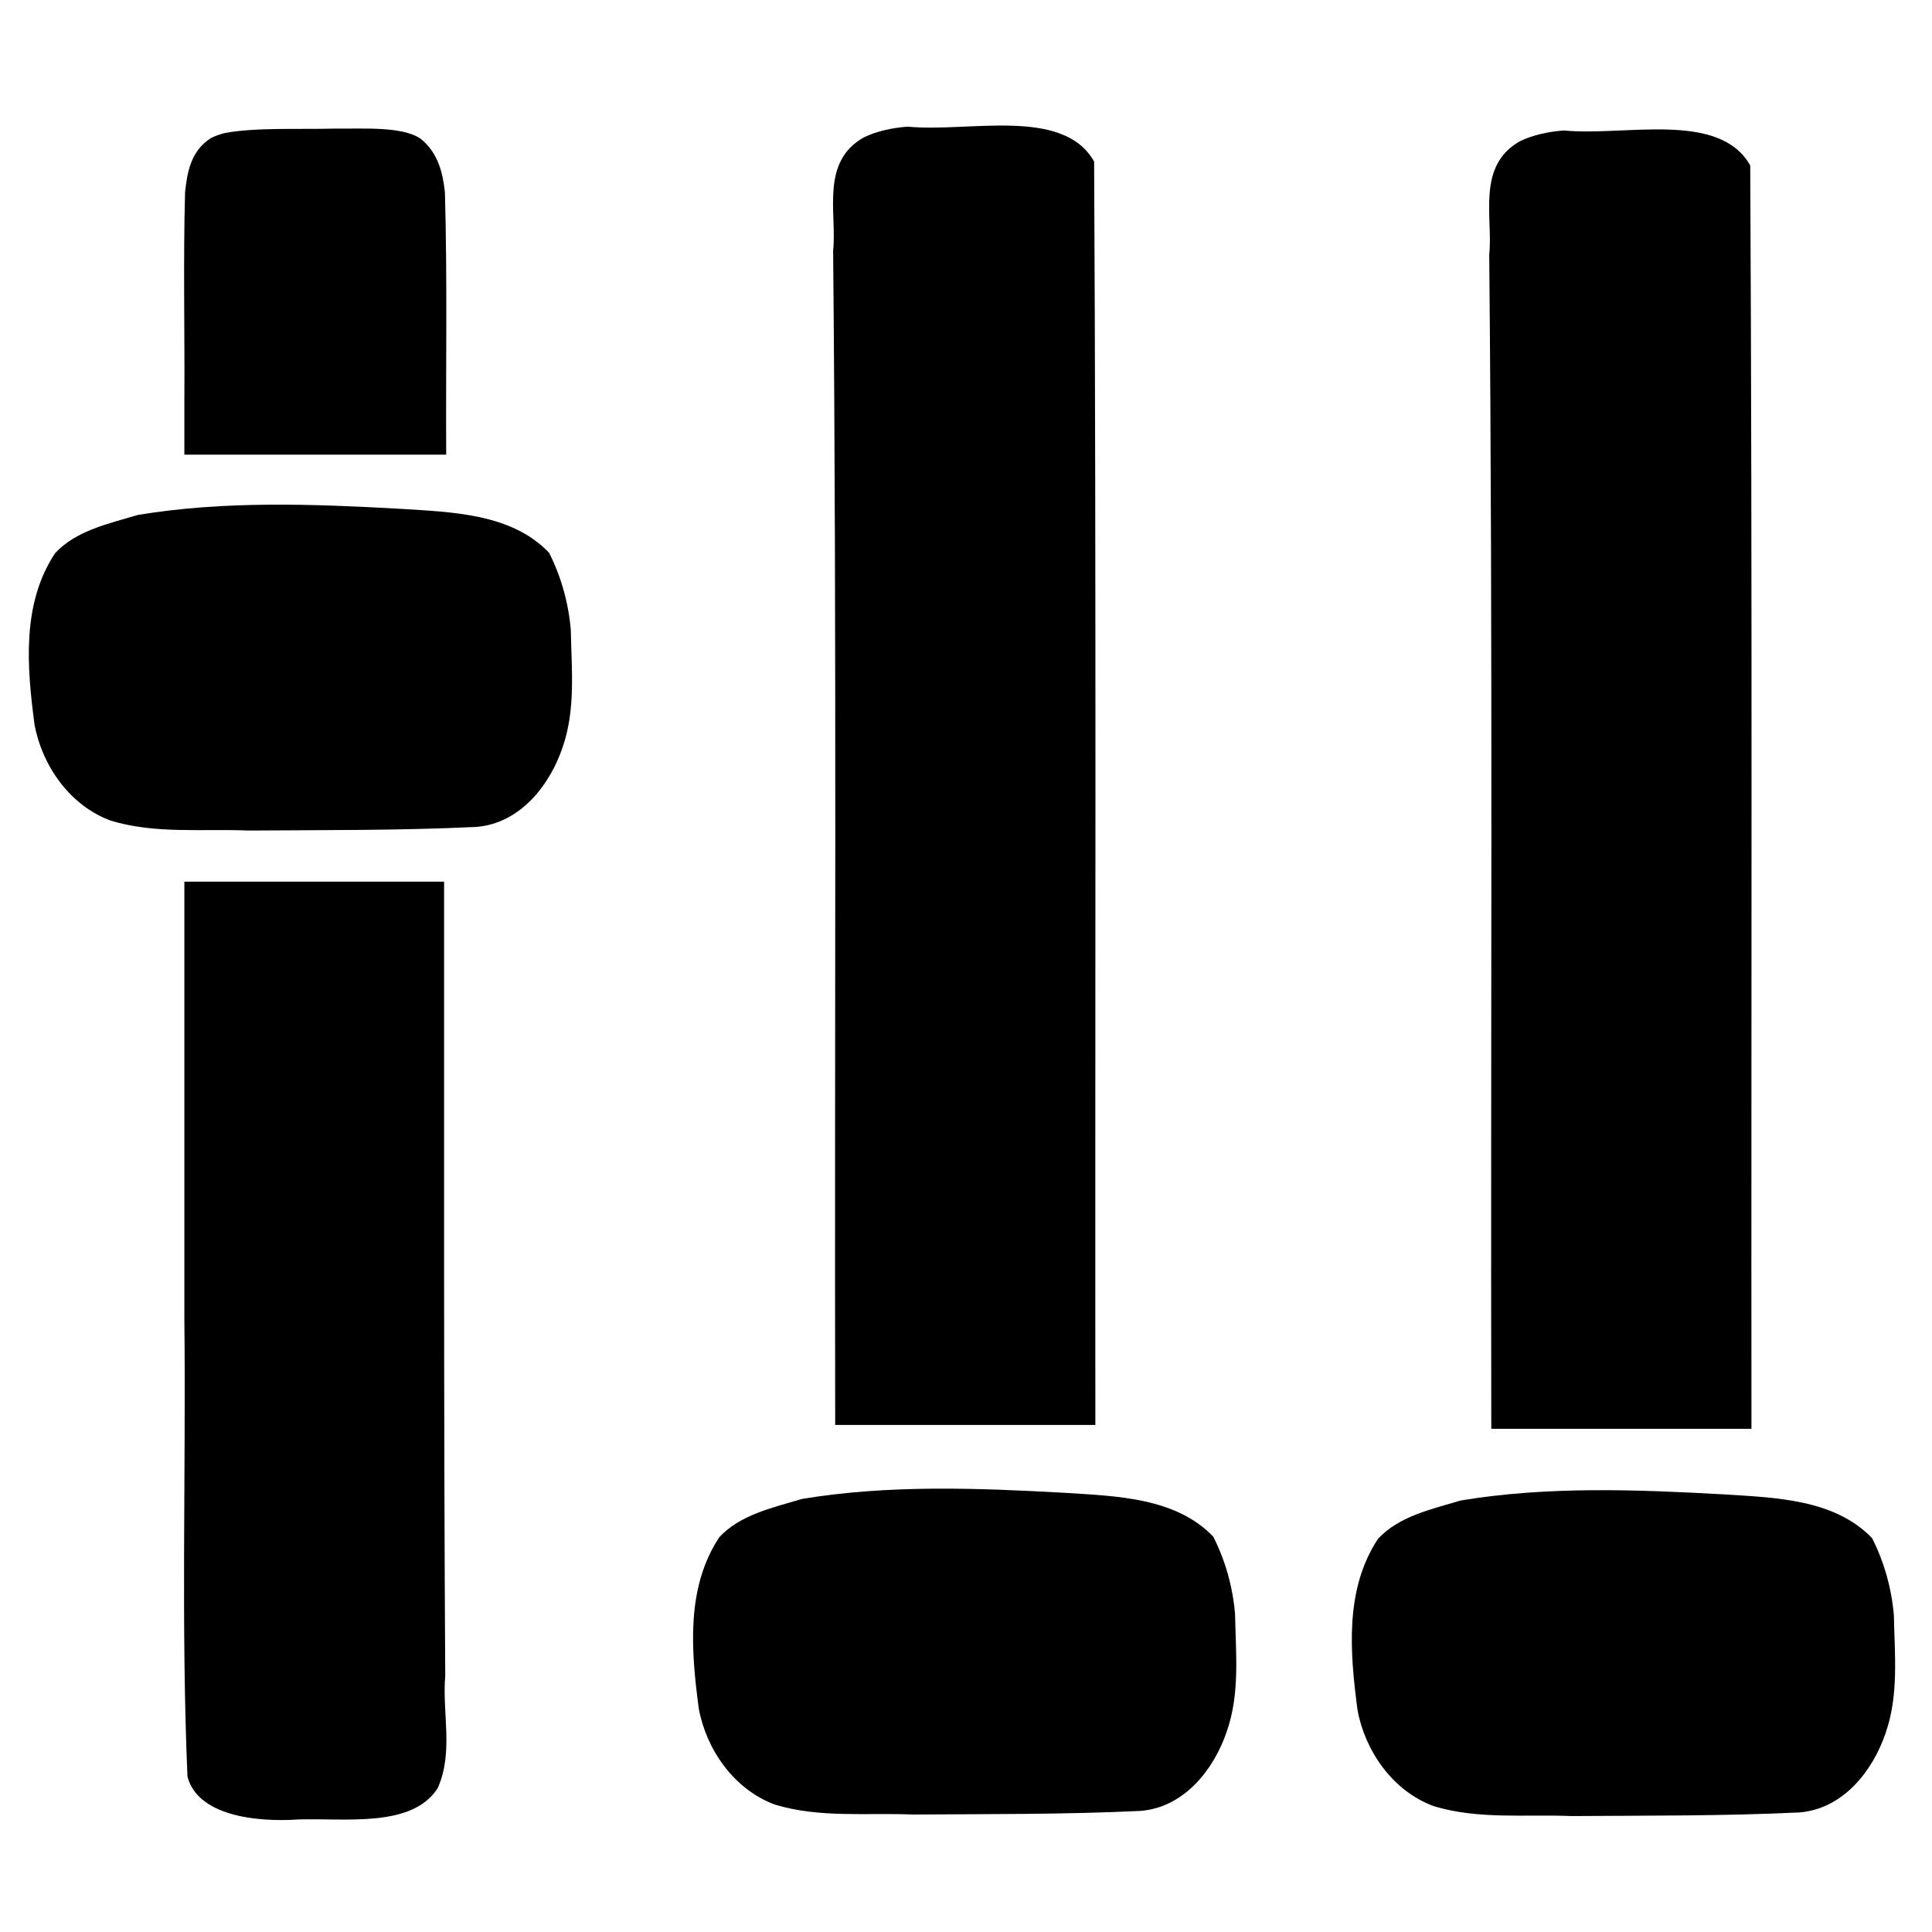 <?xml version="1.0" encoding="UTF-8" standalone="no"?>
<svg
   xmlns:dc="http://purl.org/dc/elements/1.1/"
   xmlns:cc="http://creativecommons.org/ns#"
   xmlns:rdf="http://www.w3.org/1999/02/22-rdf-syntax-ns#"
   xmlns:svg="http://www.w3.org/2000/svg"
   xmlns="http://www.w3.org/2000/svg"
   xmlns:xlink="http://www.w3.org/1999/xlink"
   xmlns:sodipodi="http://sodipodi.sourceforge.net/DTD/sodipodi-0.dtd"
   xmlns:inkscape="http://www.inkscape.org/namespaces/inkscape"
   version="1.0"
   width="16"
   height="16"
   viewBox="0 0 12.8 12.8"
   preserveAspectRatio="xMidYMid meet"
   id="svg2"
   inkscape:version="0.48.3.1 r9886"
   sodipodi:docname="xn-equalizer-symbolic.svg">
  <defs
     id="defs24">
    <radialGradient
       inkscape:collect="always"
       xlink:href="#linearGradient10691"
       id="radialGradient3250"
       gradientUnits="userSpaceOnUse"
       gradientTransform="matrix(0.741,0,0,0.287,-0.133,-6.975)"
       cx="6.703"
       cy="73.616"
       fx="6.703"
       fy="73.616"
       r="7.228" />
    <linearGradient
       id="linearGradient10691">
      <stop
         id="stop10693"
         style="stop-color:#000000;stop-opacity:1"
         offset="0" />
      <stop
         id="stop10695"
         style="stop-color:#000000;stop-opacity:0"
         offset="1" />
    </linearGradient>
    <radialGradient
       r="7.228"
       fy="73.616"
       fx="6.703"
       cy="73.616"
       cx="6.703"
       gradientTransform="matrix(3.909,0,0,1.503,1.988,13.433)"
       gradientUnits="userSpaceOnUse"
       id="radialGradient3287"
       xlink:href="#linearGradient10691"
       inkscape:collect="always" />
    <radialGradient
       r="7.228"
       fy="73.616"
       fx="6.703"
       cy="73.616"
       cx="6.703"
       gradientTransform="matrix(3.909,0,0,1.503,1.988,13.433)"
       gradientUnits="userSpaceOnUse"
       id="radialGradient3287-4"
       xlink:href="#linearGradient10691-3"
       inkscape:collect="always" />
    <linearGradient
       id="linearGradient10691-3">
      <stop
         id="stop10693-3"
         style="stop-color:#000000;stop-opacity:1"
         offset="0" />
      <stop
         id="stop10695-6"
         style="stop-color:#000000;stop-opacity:0"
         offset="1" />
    </linearGradient>
    <radialGradient
       r="7.228"
       fy="73.616"
       fx="6.703"
       cy="73.616"
       cx="6.703"
       gradientTransform="matrix(3.909,0,0,1.503,40.148,13.049)"
       gradientUnits="userSpaceOnUse"
       id="radialGradient3321"
       xlink:href="#linearGradient10691-3"
       inkscape:collect="always" />
    <radialGradient
       r="7.228"
       fy="73.616"
       fx="6.703"
       cy="73.616"
       cx="6.703"
       gradientTransform="matrix(3.909,0,0,1.503,40.148,13.049)"
       gradientUnits="userSpaceOnUse"
       id="radialGradient3321-6"
       xlink:href="#linearGradient10691-3-3"
       inkscape:collect="always" />
    <linearGradient
       id="linearGradient10691-3-3">
      <stop
         id="stop10693-3-7"
         style="stop-color:#000000;stop-opacity:1"
         offset="0" />
      <stop
         id="stop10695-6-8"
         style="stop-color:#000000;stop-opacity:0"
         offset="1" />
    </linearGradient>
    <radialGradient
       r="7.228"
       fy="73.616"
       fx="6.703"
       cy="73.616"
       cx="6.703"
       gradientTransform="matrix(3.909,0,0,1.503,81.893,12.739)"
       gradientUnits="userSpaceOnUse"
       id="radialGradient3355"
       xlink:href="#linearGradient10691-3-3"
       inkscape:collect="always" />
    <radialGradient
       inkscape:collect="always"
       xlink:href="#linearGradient10691-3-3"
       id="radialGradient3387"
       gradientUnits="userSpaceOnUse"
       gradientTransform="matrix(3.909,0,0,1.503,81.893,12.739)"
       cx="6.703"
       cy="73.616"
       fx="6.703"
       fy="73.616"
       r="7.228" />
    <radialGradient
       inkscape:collect="always"
       xlink:href="#linearGradient10691-3"
       id="radialGradient3389"
       gradientUnits="userSpaceOnUse"
       gradientTransform="matrix(3.909,0,0,1.503,40.148,13.049)"
       cx="6.703"
       cy="73.616"
       fx="6.703"
       fy="73.616"
       r="7.228" />
    <radialGradient
       inkscape:collect="always"
       xlink:href="#linearGradient10691"
       id="radialGradient3391"
       gradientUnits="userSpaceOnUse"
       gradientTransform="matrix(3.909,0,0,1.503,1.988,13.433)"
       cx="6.703"
       cy="73.616"
       fx="6.703"
       fy="73.616"
       r="7.228" />
    <radialGradient
       inkscape:collect="always"
       xlink:href="#linearGradient10691"
       id="radialGradient3402"
       gradientUnits="userSpaceOnUse"
       gradientTransform="matrix(3.909,0,0,1.503,2.371,12.666)"
       cx="6.703"
       cy="73.616"
       fx="6.703"
       fy="73.616"
       r="7.228" />
    <radialGradient
       inkscape:collect="always"
       xlink:href="#linearGradient10691-3"
       id="radialGradient3405"
       gradientUnits="userSpaceOnUse"
       gradientTransform="matrix(3.909,0,0,1.503,40.531,12.666)"
       cx="6.703"
       cy="73.616"
       fx="6.703"
       fy="73.616"
       r="7.228" />
    <radialGradient
       inkscape:collect="always"
       xlink:href="#linearGradient10691-3-3"
       id="radialGradient3408"
       gradientUnits="userSpaceOnUse"
       gradientTransform="matrix(3.909,0,0,1.503,80.676,12.805)"
       cx="6.703"
       cy="73.616"
       fx="6.703"
       fy="73.616"
       r="7.228" />
    <radialGradient
       inkscape:collect="always"
       xlink:href="#linearGradient10691"
       id="radialGradient3023"
       gradientUnits="userSpaceOnUse"
       gradientTransform="matrix(3.909,0,0,1.503,2.371,12.666)"
       cx="6.703"
       cy="73.616"
       fx="6.703"
       fy="73.616"
       r="7.228" />
    <radialGradient
       inkscape:collect="always"
       xlink:href="#linearGradient10691-3"
       id="radialGradient3026"
       gradientUnits="userSpaceOnUse"
       gradientTransform="matrix(3.909,0,0,1.503,40.531,12.666)"
       cx="6.703"
       cy="73.616"
       fx="6.703"
       fy="73.616"
       r="7.228" />
    <radialGradient
       inkscape:collect="always"
       xlink:href="#linearGradient10691-3-3"
       id="radialGradient3029"
       gradientUnits="userSpaceOnUse"
       gradientTransform="matrix(3.909,0,0,1.503,80.676,12.805)"
       cx="6.703"
       cy="73.616"
       fx="6.703"
       fy="73.616"
       r="7.228" />
    <radialGradient
       inkscape:collect="always"
       xlink:href="#linearGradient10691"
       id="radialGradient3025"
       gradientUnits="userSpaceOnUse"
       gradientTransform="matrix(1.463,0,0,0.562,1.086,5.556)"
       cx="6.703"
       cy="73.616"
       fx="6.703"
       fy="73.616"
       r="7.228" />
    <radialGradient
       inkscape:collect="always"
       xlink:href="#linearGradient10691-3"
       id="radialGradient3028"
       gradientUnits="userSpaceOnUse"
       gradientTransform="matrix(1.463,0,0,0.562,15.37,5.556)"
       cx="6.703"
       cy="73.616"
       fx="6.703"
       fy="73.616"
       r="7.228" />
    <radialGradient
       inkscape:collect="always"
       xlink:href="#linearGradient10691-3-3"
       id="radialGradient3031"
       gradientUnits="userSpaceOnUse"
       gradientTransform="matrix(1.463,0,0,0.562,30.397,5.608)"
       cx="6.703"
       cy="73.616"
       fx="6.703"
       fy="73.616"
       r="7.228" />
  </defs>
  <sodipodi:namedview
     pagecolor="#ffffff"
     bordercolor="#666666"
     borderopacity="1"
     objecttolerance="10"
     gridtolerance="10"
     guidetolerance="10"
     inkscape:pageopacity="0"
     inkscape:pageshadow="2"
     inkscape:window-width="1313"
     inkscape:window-height="744"
     id="namedview22"
     showgrid="true"
     inkscape:zoom="23.6"
     inkscape:cx="19.758372"
     inkscape:cy="8.4453771"
     inkscape:window-x="53"
     inkscape:window-y="24"
     inkscape:window-maximized="1"
     inkscape:current-layer="svg2"
     inkscape:snap-grids="false"
     fit-margin-top="0"
     fit-margin-left="0"
     fit-margin-right="0"
     fit-margin-bottom="0">
    <inkscape:grid
       type="xygrid"
       id="grid8151"
       empspacing="5"
       visible="true"
       enabled="true"
       snapvisiblegridlinesonly="true"
       originx="-2.547px"
       originy="-2.427px" />
  </sodipodi:namedview>
  <g
     id="g3817"
     transform="matrix(0.263,0,0,0.237,-0.345,0.384)">
    <path
       sodipodi:nodetypes="cccccccccc"
       inkscape:connector-curvature="0"
       id="path8"
       d="M 6.618,2.244 C 6.107,2.612 6.027,3.221 5.974,3.749 5.925,5.703 5.968,7.658 5.956,9.613 c 0,0.492 0,0.985 0,1.477 2.199,0 4.397,0 6.596,0 C 12.54,8.647 12.582,6.203 12.52,3.76 12.469,3.228 12.352,2.639 11.891,2.244 11.411,1.908 10.479,1.984 9.773,1.974 8.841,2.002 7.759,1.936 6.972,2.099 6.847,2.134 6.726,2.181 6.618,2.244 z"
       style="fill-opacity:1" />
    <path
       inkscape:connector-curvature="0"
       id="path12"
       d="m 39.599,2.329 c -1.103,0.69 -0.671,2.136 -0.772,3.167 0.094,10.941 0.034,21.884 0.052,32.826 2.185,0 4.369,0 6.554,0 -0.009,-11.773 0.025,-23.545 -0.031,-35.318 C 44.617,1.466 42.244,2.195 40.706,2.027 c -0.388,0.033 -0.775,0.123 -1.107,0.301 z"
       style="fill-opacity:1" />
    <path
       inkscape:connector-curvature="0"
       id="path16"
       d="m 5.956,35.248 c 0.042,4.264 -0.085,8.534 0.078,12.794 0.254,1.089 1.711,1.283 2.804,1.2 1.198,-0.04 2.856,0.237 3.5,-0.875 0.405,-1.005 0.109,-2.099 0.19,-3.14 -0.041,-7.4 -0.026,-14.801 -0.029,-22.201 -2.181,0 -4.362,0 -6.543,0 -8e-7,4.074 -2e-6,8.148 -2.4e-6,12.222 z"
       style="fill-opacity:1" />
    <path
       inkscape:connector-curvature="0"
       id="path20"
       d="m 36.028,41.393 c -0.849,1.422 -0.708,3.193 -0.519,4.788 0.188,1.143 0.885,2.269 1.925,2.691 1.119,0.376 2.31,0.222 3.464,0.275 1.914,-0.015 3.831,4.19e-4 5.743,-0.101 1.107,-0.098 1.852,-1.171 2.171,-2.218 0.336,-1.062 0.227,-2.192 0.209,-3.29 -0.057,-0.747 -0.241,-1.484 -0.548,-2.158 -0.947,-1.097 -2.444,-1.134 -3.741,-1.226 -2.204,-0.136 -4.438,-0.23 -6.622,0.171 -0.733,0.246 -1.547,0.432 -2.083,1.069 z"
       style="fill-opacity:1" />
    <path
       inkscape:connector-curvature="0"
       id="path12-5"
       d="m 23.071,2.221 c -1.103,0.69 -0.671,2.136 -0.772,3.167 0.094,10.941 0.034,21.884 0.052,32.826 2.185,0 4.369,0 6.554,0 -0.009,-11.773 0.025,-23.545 -0.031,-35.318 -0.784,-1.538 -3.157,-0.808 -4.696,-0.976 -0.388,0.033 -0.775,0.123 -1.107,0.301 z"
       style="fill-opacity:1" />
    <path
       inkscape:connector-curvature="0"
       id="path20-2"
       d="m 19.433,41.35 c -0.849,1.422 -0.708,3.193 -0.519,4.788 0.188,1.143 0.885,2.269 1.925,2.691 1.119,0.376 2.31,0.222 3.463,0.275 1.914,-0.015 3.83,4.19e-4 5.742,-0.101 1.107,-0.098 1.852,-1.171 2.171,-2.218 0.336,-1.062 0.227,-2.192 0.209,-3.29 -0.057,-0.747 -0.241,-1.484 -0.548,-2.158 -0.947,-1.097 -2.444,-1.134 -3.74,-1.226 -2.204,-0.136 -4.438,-0.23 -6.621,0.171 -0.733,0.246 -1.547,0.432 -2.083,1.069 z"
       style="fill-opacity:1" />
    <path
       inkscape:connector-curvature="0"
       id="path20-2-5"
       d="m 2.7,13.843 c -0.849,1.422 -0.708,3.193 -0.519,4.788 0.188,1.143 0.885,2.269 1.925,2.691 1.119,0.376 2.31,0.222 3.463,0.275 1.914,-0.015 3.83,4.19e-4 5.742,-0.101 1.107,-0.098 1.852,-1.171 2.171,-2.218 0.336,-1.062 0.227,-2.192 0.209,-3.29 -0.057,-0.747 -0.241,-1.484 -0.548,-2.158 C 14.198,12.733 12.701,12.696 11.404,12.604 9.201,12.468 6.967,12.374 4.783,12.775 4.049,13.02 3.236,13.206 2.7,13.843 z"
       style="fill-opacity:1" />
  </g>
</svg>
